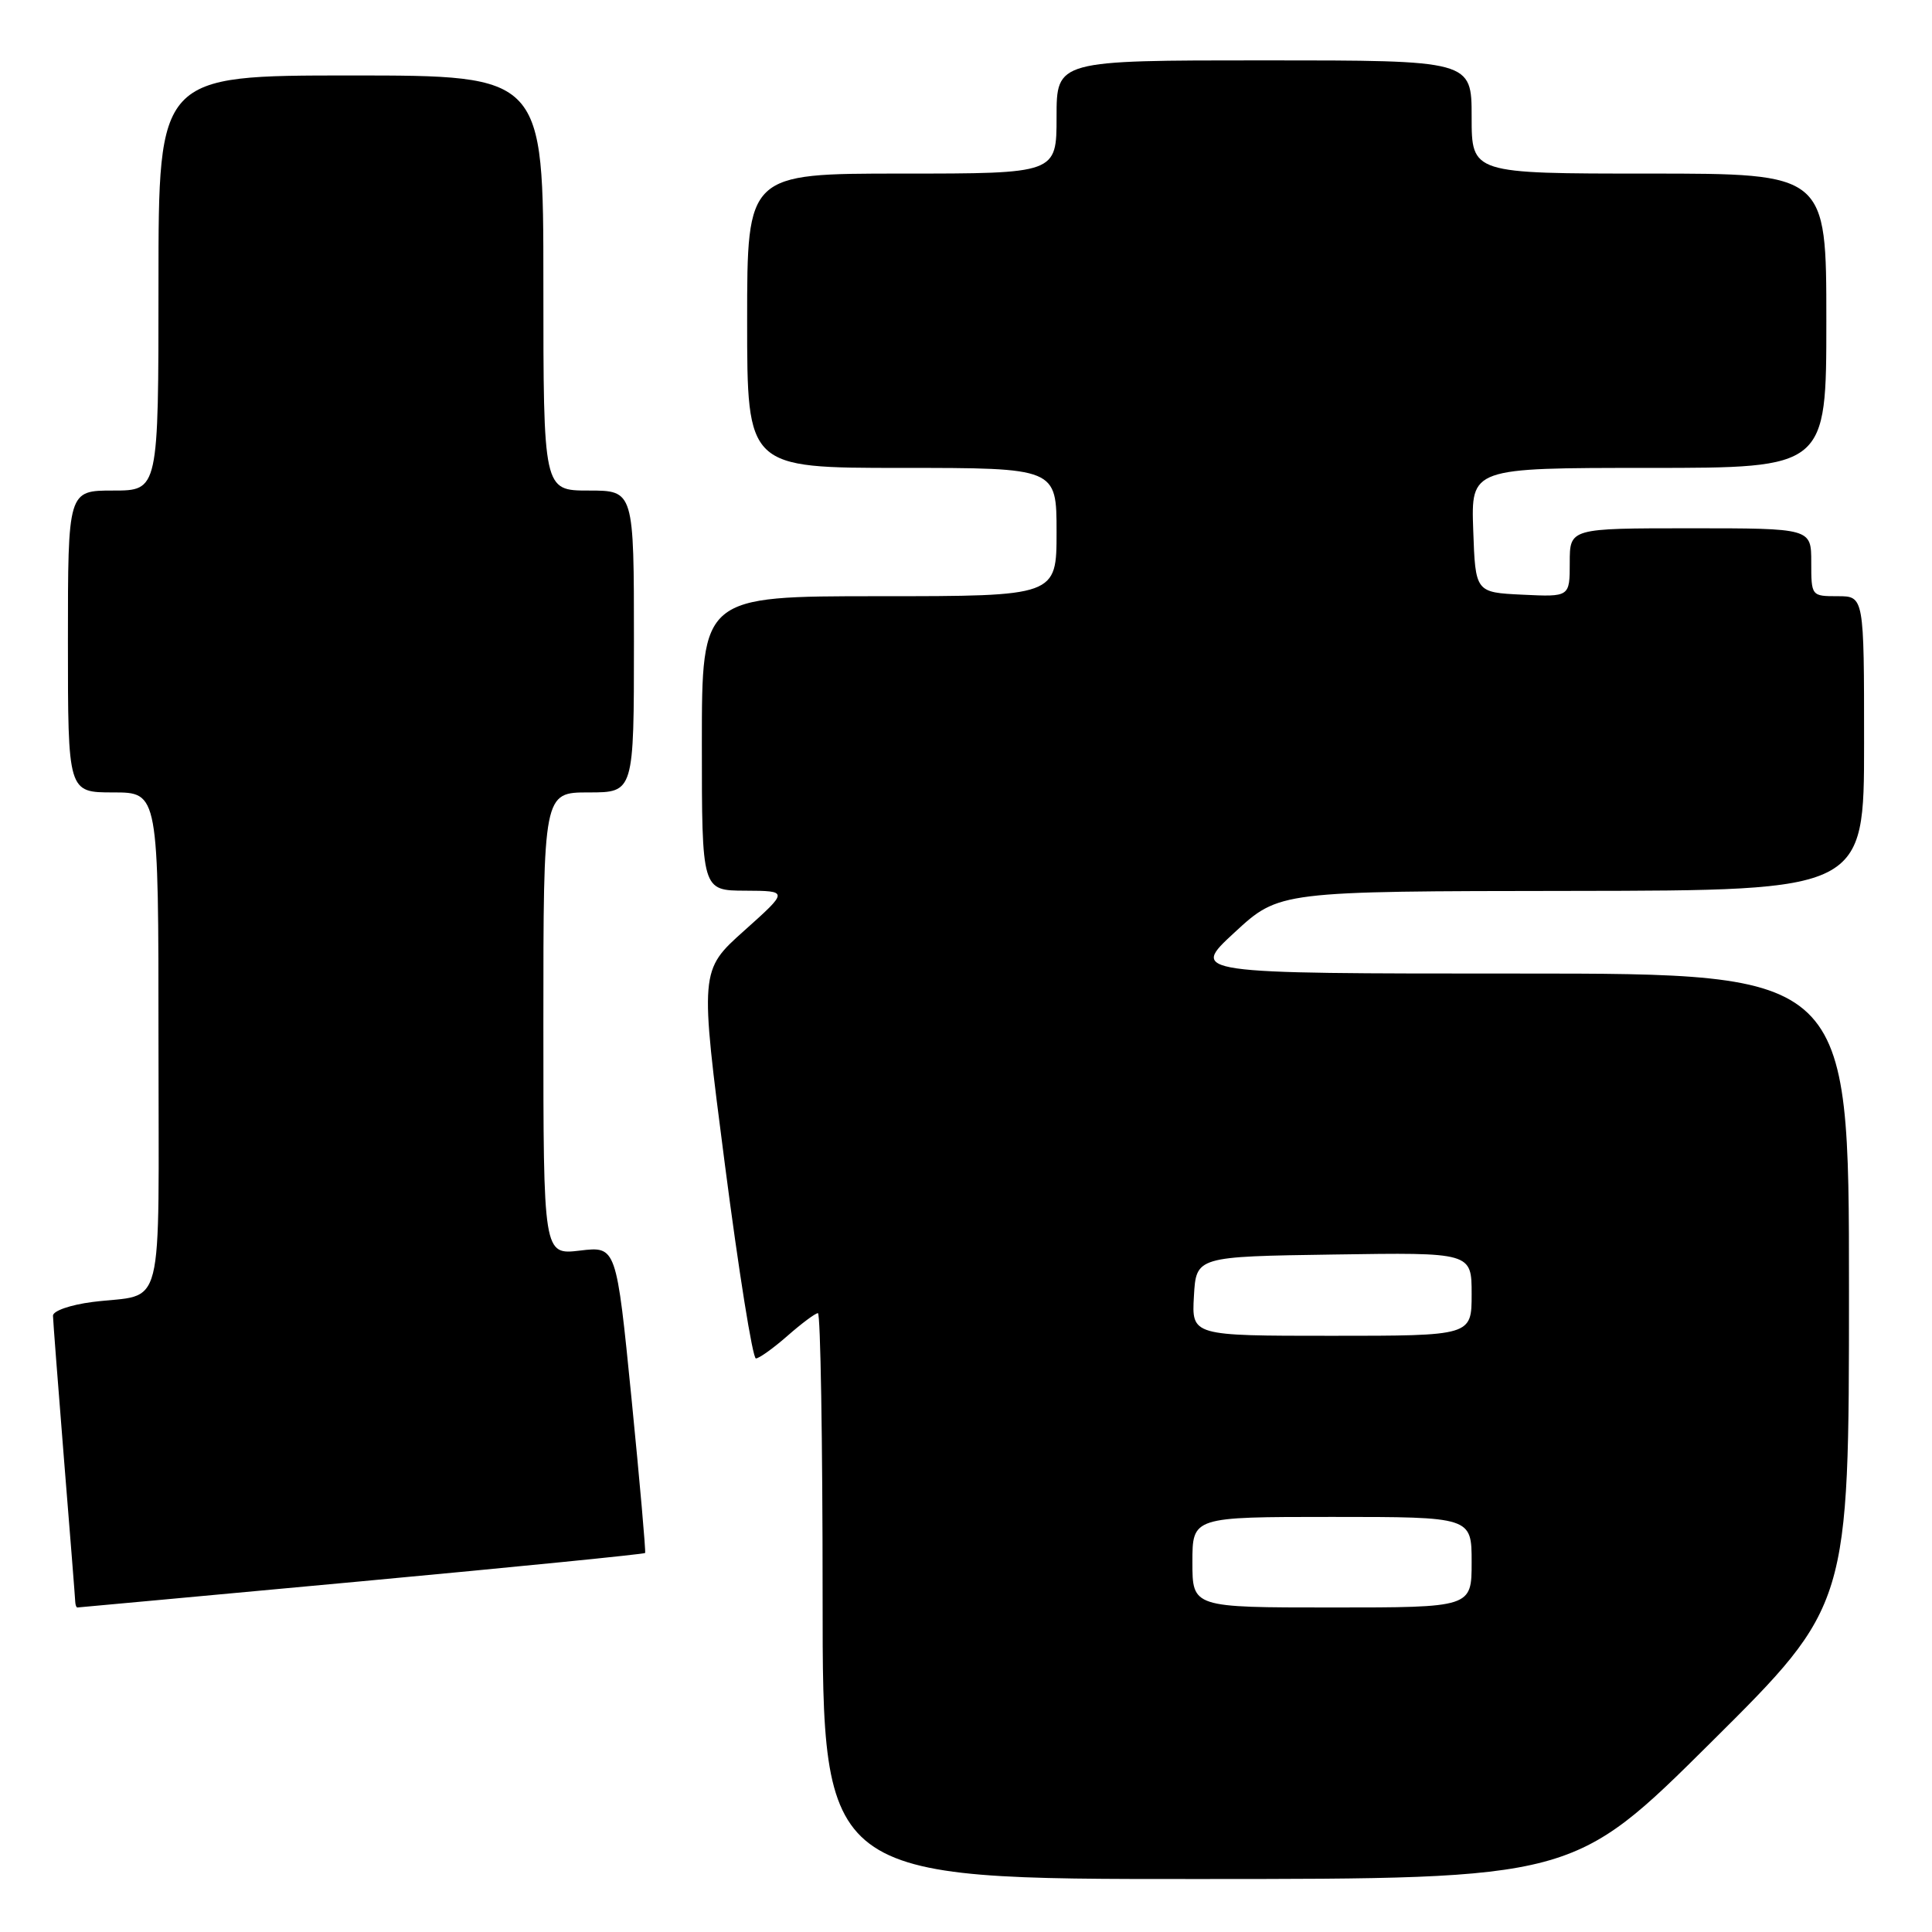 <?xml version="1.0" encoding="UTF-8" standalone="no"?>
<!DOCTYPE svg PUBLIC "-//W3C//DTD SVG 1.1//EN" "http://www.w3.org/Graphics/SVG/1.1/DTD/svg11.dtd" >
<svg xmlns="http://www.w3.org/2000/svg" xmlns:xlink="http://www.w3.org/1999/xlink" version="1.1" viewBox="0 0 256 256">
 <g >
 <path fill="currentColor"
d=" M 226.75 230.84 C 245.00 212.71 245.00 212.71 245.00 170.86 C 245.00 129.00 245.00 129.00 201.34 129.00 C 157.68 129.00 157.68 129.00 163.59 123.55 C 169.50 118.09 169.50 118.09 208.25 118.05 C 247.00 118.00 247.00 118.00 247.00 98.50 C 247.00 79.00 247.00 79.00 243.50 79.00 C 240.02 79.00 240.00 78.98 240.00 74.50 C 240.00 70.00 240.00 70.00 224.00 70.00 C 208.00 70.00 208.00 70.00 208.00 74.55 C 208.00 79.10 208.00 79.10 201.75 78.80 C 195.50 78.50 195.50 78.50 195.21 70.25 C 194.92 62.00 194.92 62.00 218.46 62.00 C 242.00 62.00 242.00 62.00 242.00 42.50 C 242.00 23.00 242.00 23.00 218.50 23.00 C 195.00 23.00 195.00 23.00 195.00 15.50 C 195.00 8.00 195.00 8.00 167.50 8.00 C 140.00 8.00 140.00 8.00 140.00 15.50 C 140.00 23.00 140.00 23.00 119.50 23.00 C 99.00 23.00 99.00 23.00 99.00 42.50 C 99.00 62.00 99.00 62.00 119.50 62.00 C 140.00 62.00 140.00 62.00 140.00 70.50 C 140.00 79.00 140.00 79.00 116.50 79.00 C 93.00 79.00 93.00 79.00 93.00 98.50 C 93.00 118.00 93.00 118.00 98.75 118.02 C 104.50 118.05 104.50 118.05 98.61 123.32 C 92.72 128.59 92.72 128.59 96.05 154.29 C 97.88 168.43 99.73 180.00 100.16 180.00 C 100.58 180.00 102.47 178.65 104.35 177.00 C 106.23 175.35 108.04 174.00 108.38 174.00 C 108.72 174.00 109.00 190.88 109.00 211.50 C 109.00 249.00 109.00 249.00 158.75 248.98 C 208.50 248.97 208.50 248.97 226.75 230.84 Z  M 47.89 209.53 C 68.45 207.62 85.37 205.93 85.48 205.78 C 85.59 205.63 84.78 196.42 83.68 185.32 C 81.67 165.13 81.67 165.13 76.84 165.71 C 72.00 166.28 72.00 166.28 72.00 135.64 C 72.00 105.00 72.00 105.00 78.00 105.00 C 84.00 105.00 84.00 105.00 84.00 85.00 C 84.00 65.00 84.00 65.00 78.00 65.00 C 72.00 65.00 72.00 65.00 72.00 37.50 C 72.00 10.00 72.00 10.00 46.50 10.00 C 21.00 10.00 21.00 10.00 21.00 37.50 C 21.00 65.00 21.00 65.00 15.00 65.00 C 9.00 65.00 9.00 65.00 9.00 85.00 C 9.00 105.00 9.00 105.00 15.00 105.00 C 21.00 105.00 21.00 105.00 21.00 137.93 C 21.00 175.11 21.97 171.29 12.25 172.52 C 9.31 172.90 7.01 173.70 7.02 174.34 C 7.03 174.98 7.70 183.60 8.49 193.50 C 9.29 203.40 9.96 211.84 9.97 212.25 C 9.99 212.66 10.11 213.00 10.25 213.00 C 10.39 213.00 27.32 211.43 47.89 209.53 Z  M 158.00 207.00 C 158.00 201.00 158.00 201.00 176.50 201.00 C 195.00 201.00 195.00 201.00 195.00 207.00 C 195.00 213.00 195.00 213.00 176.50 213.00 C 158.00 213.00 158.00 213.00 158.00 207.00 Z  M 158.20 171.75 C 158.50 166.50 158.50 166.50 176.75 166.23 C 195.00 165.95 195.00 165.95 195.00 171.48 C 195.00 177.00 195.00 177.00 176.45 177.00 C 157.90 177.00 157.90 177.00 158.20 171.75 Z "/>
</g>
</svg>